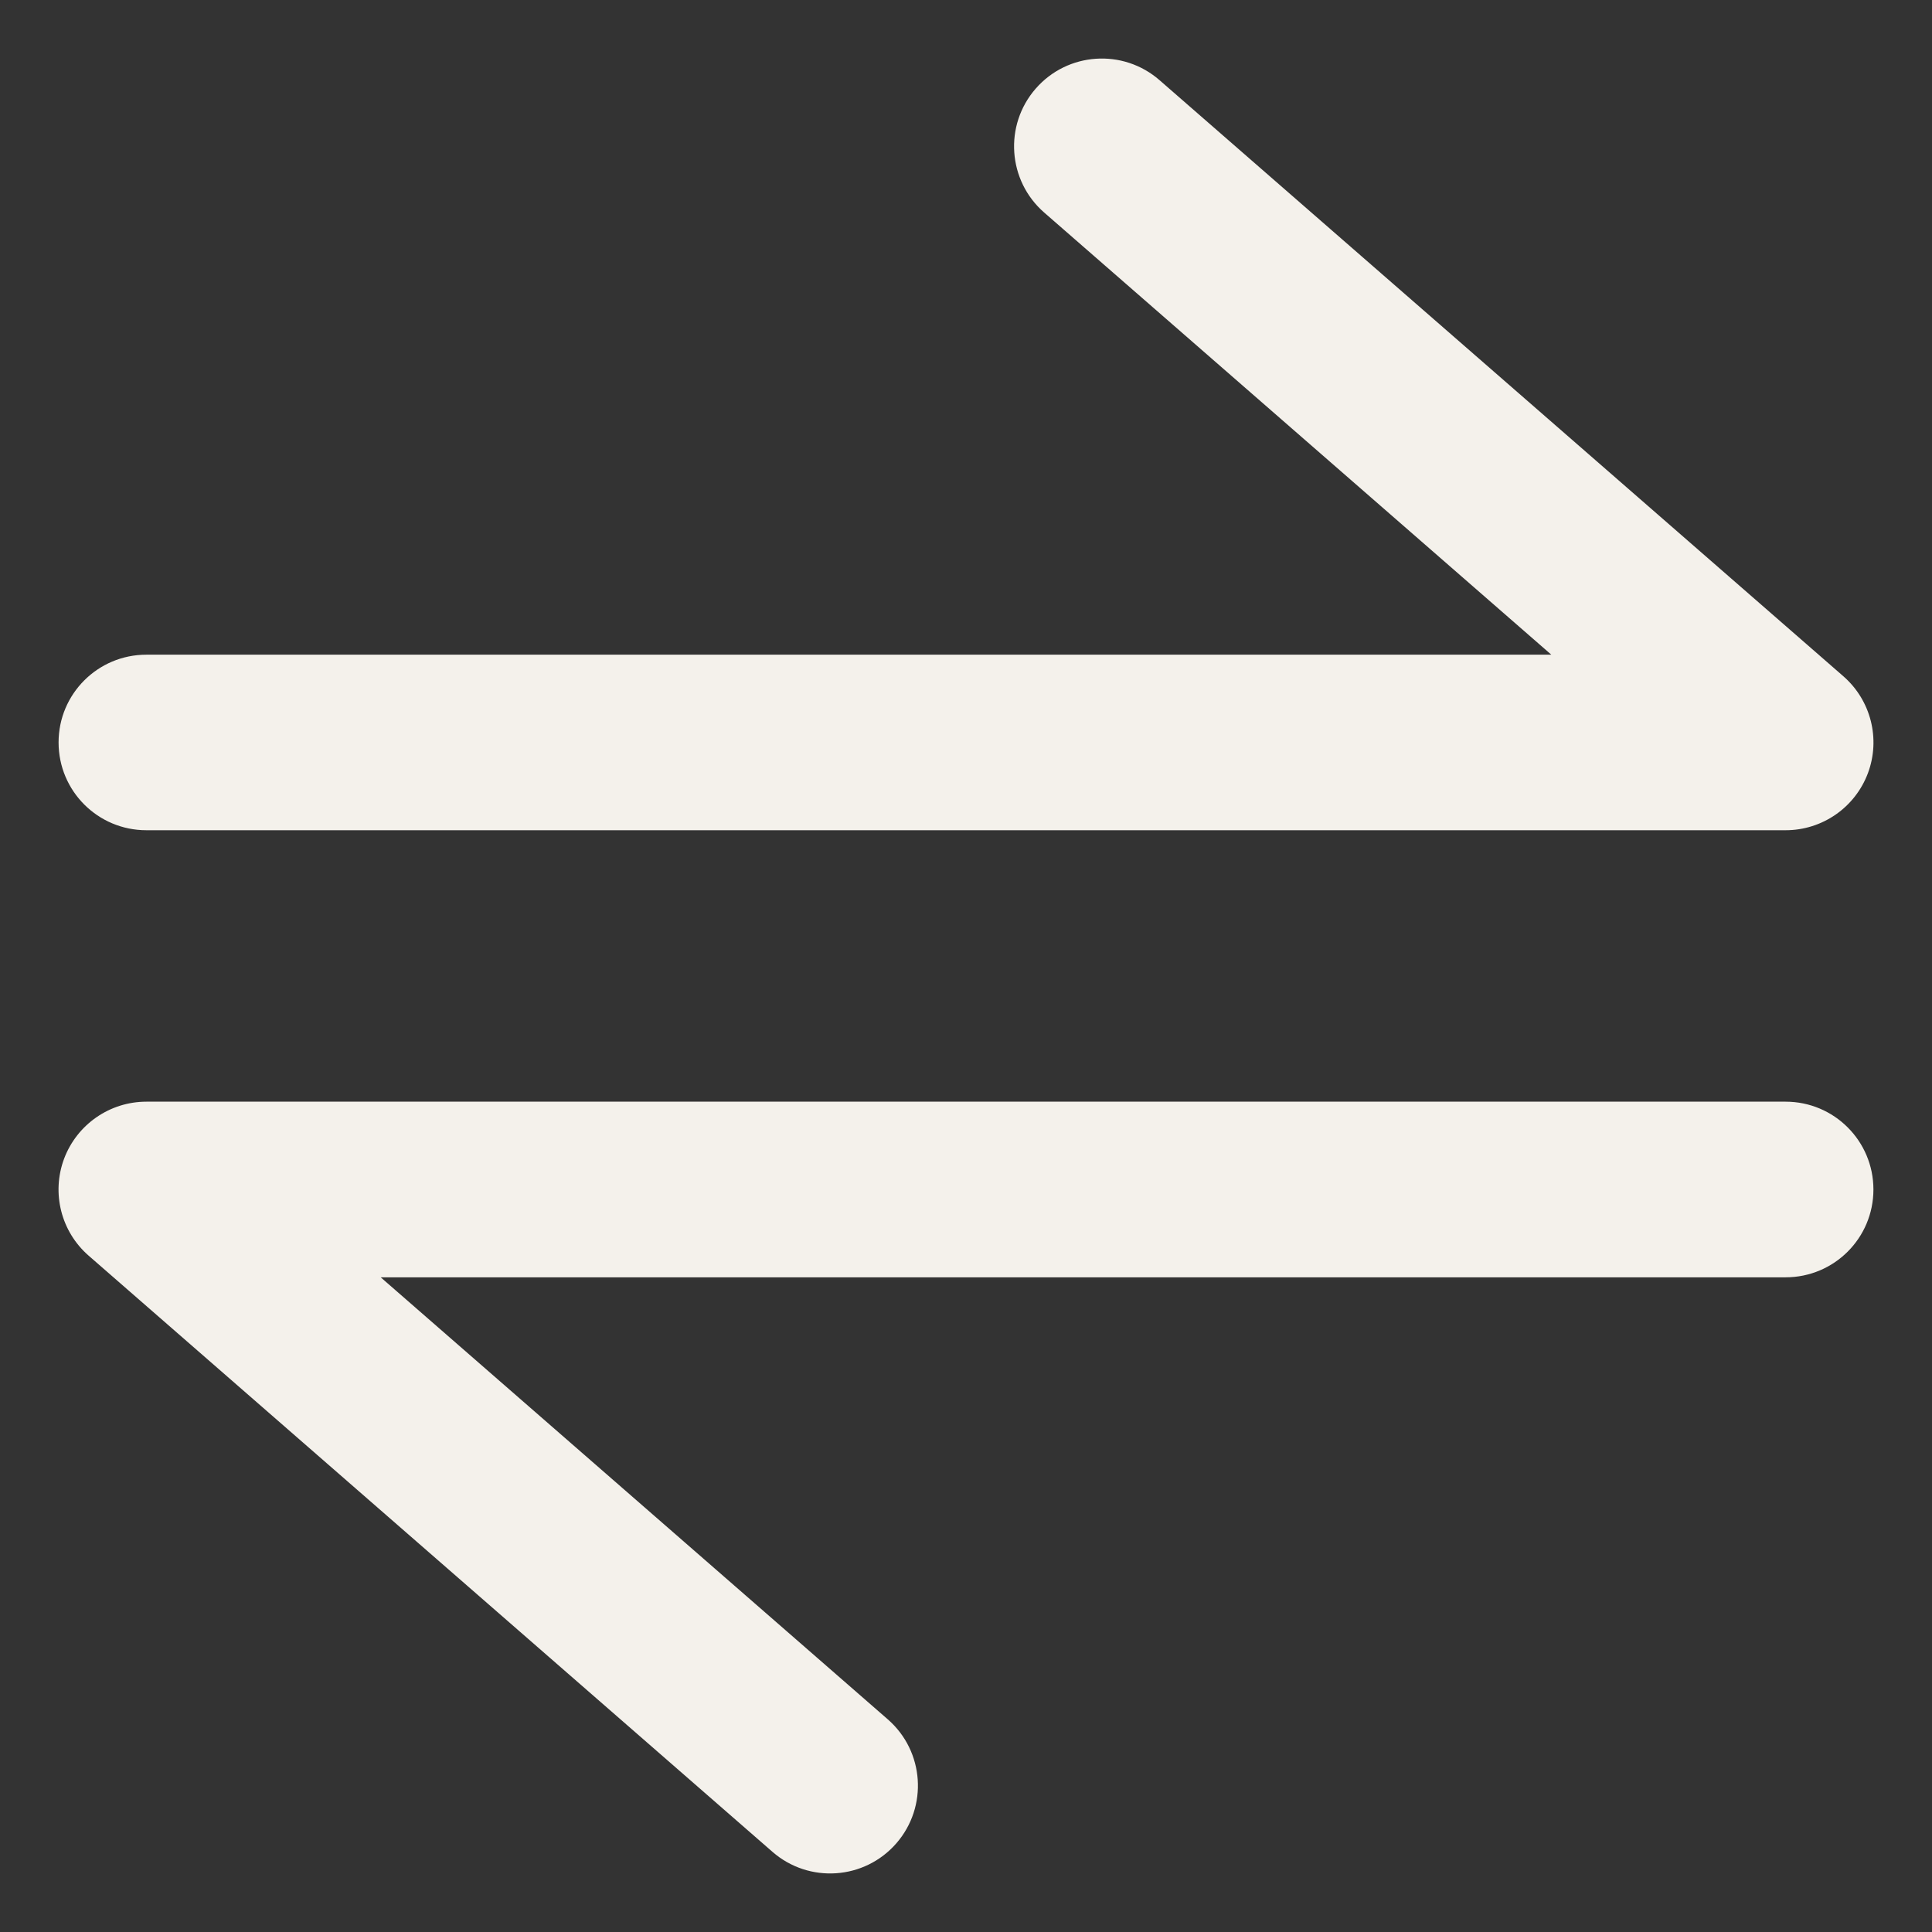 <svg width="22" height="22" viewBox="0 0 22 22" fill="none" xmlns="http://www.w3.org/2000/svg">
<rect x="0" y="0" width="22" height="22" fill="#333333" stroke="none"/>
<path fill-rule="evenodd" clip-rule="evenodd" d="M11.793 1.01C12.156 0.593 12.788 0.55 13.204 0.913L20.991 7.701C21.305 7.975 21.416 8.415 21.27 8.805C21.123 9.196 20.75 9.454 20.333 9.454H1.667C1.114 9.454 0.667 9.007 0.667 8.454C0.667 7.902 1.114 7.455 1.667 7.455H17.665L11.89 2.42C11.474 2.057 11.431 1.426 11.793 1.01Z" fill="#F4F1EB"/>
<path fill-rule="evenodd" clip-rule="evenodd" d="M10.207 20.99C9.844 21.407 9.212 21.45 8.796 21.087L1.01 14.299C0.695 14.025 0.584 13.585 0.73 13.194C0.877 12.804 1.25 12.545 1.667 12.545H20.333C20.886 12.545 21.333 12.993 21.333 13.545C21.333 14.098 20.886 14.545 20.333 14.545H4.335L10.11 19.579C10.526 19.942 10.569 20.574 10.207 20.99Z" fill="#F4F1EB"/>
</svg>

